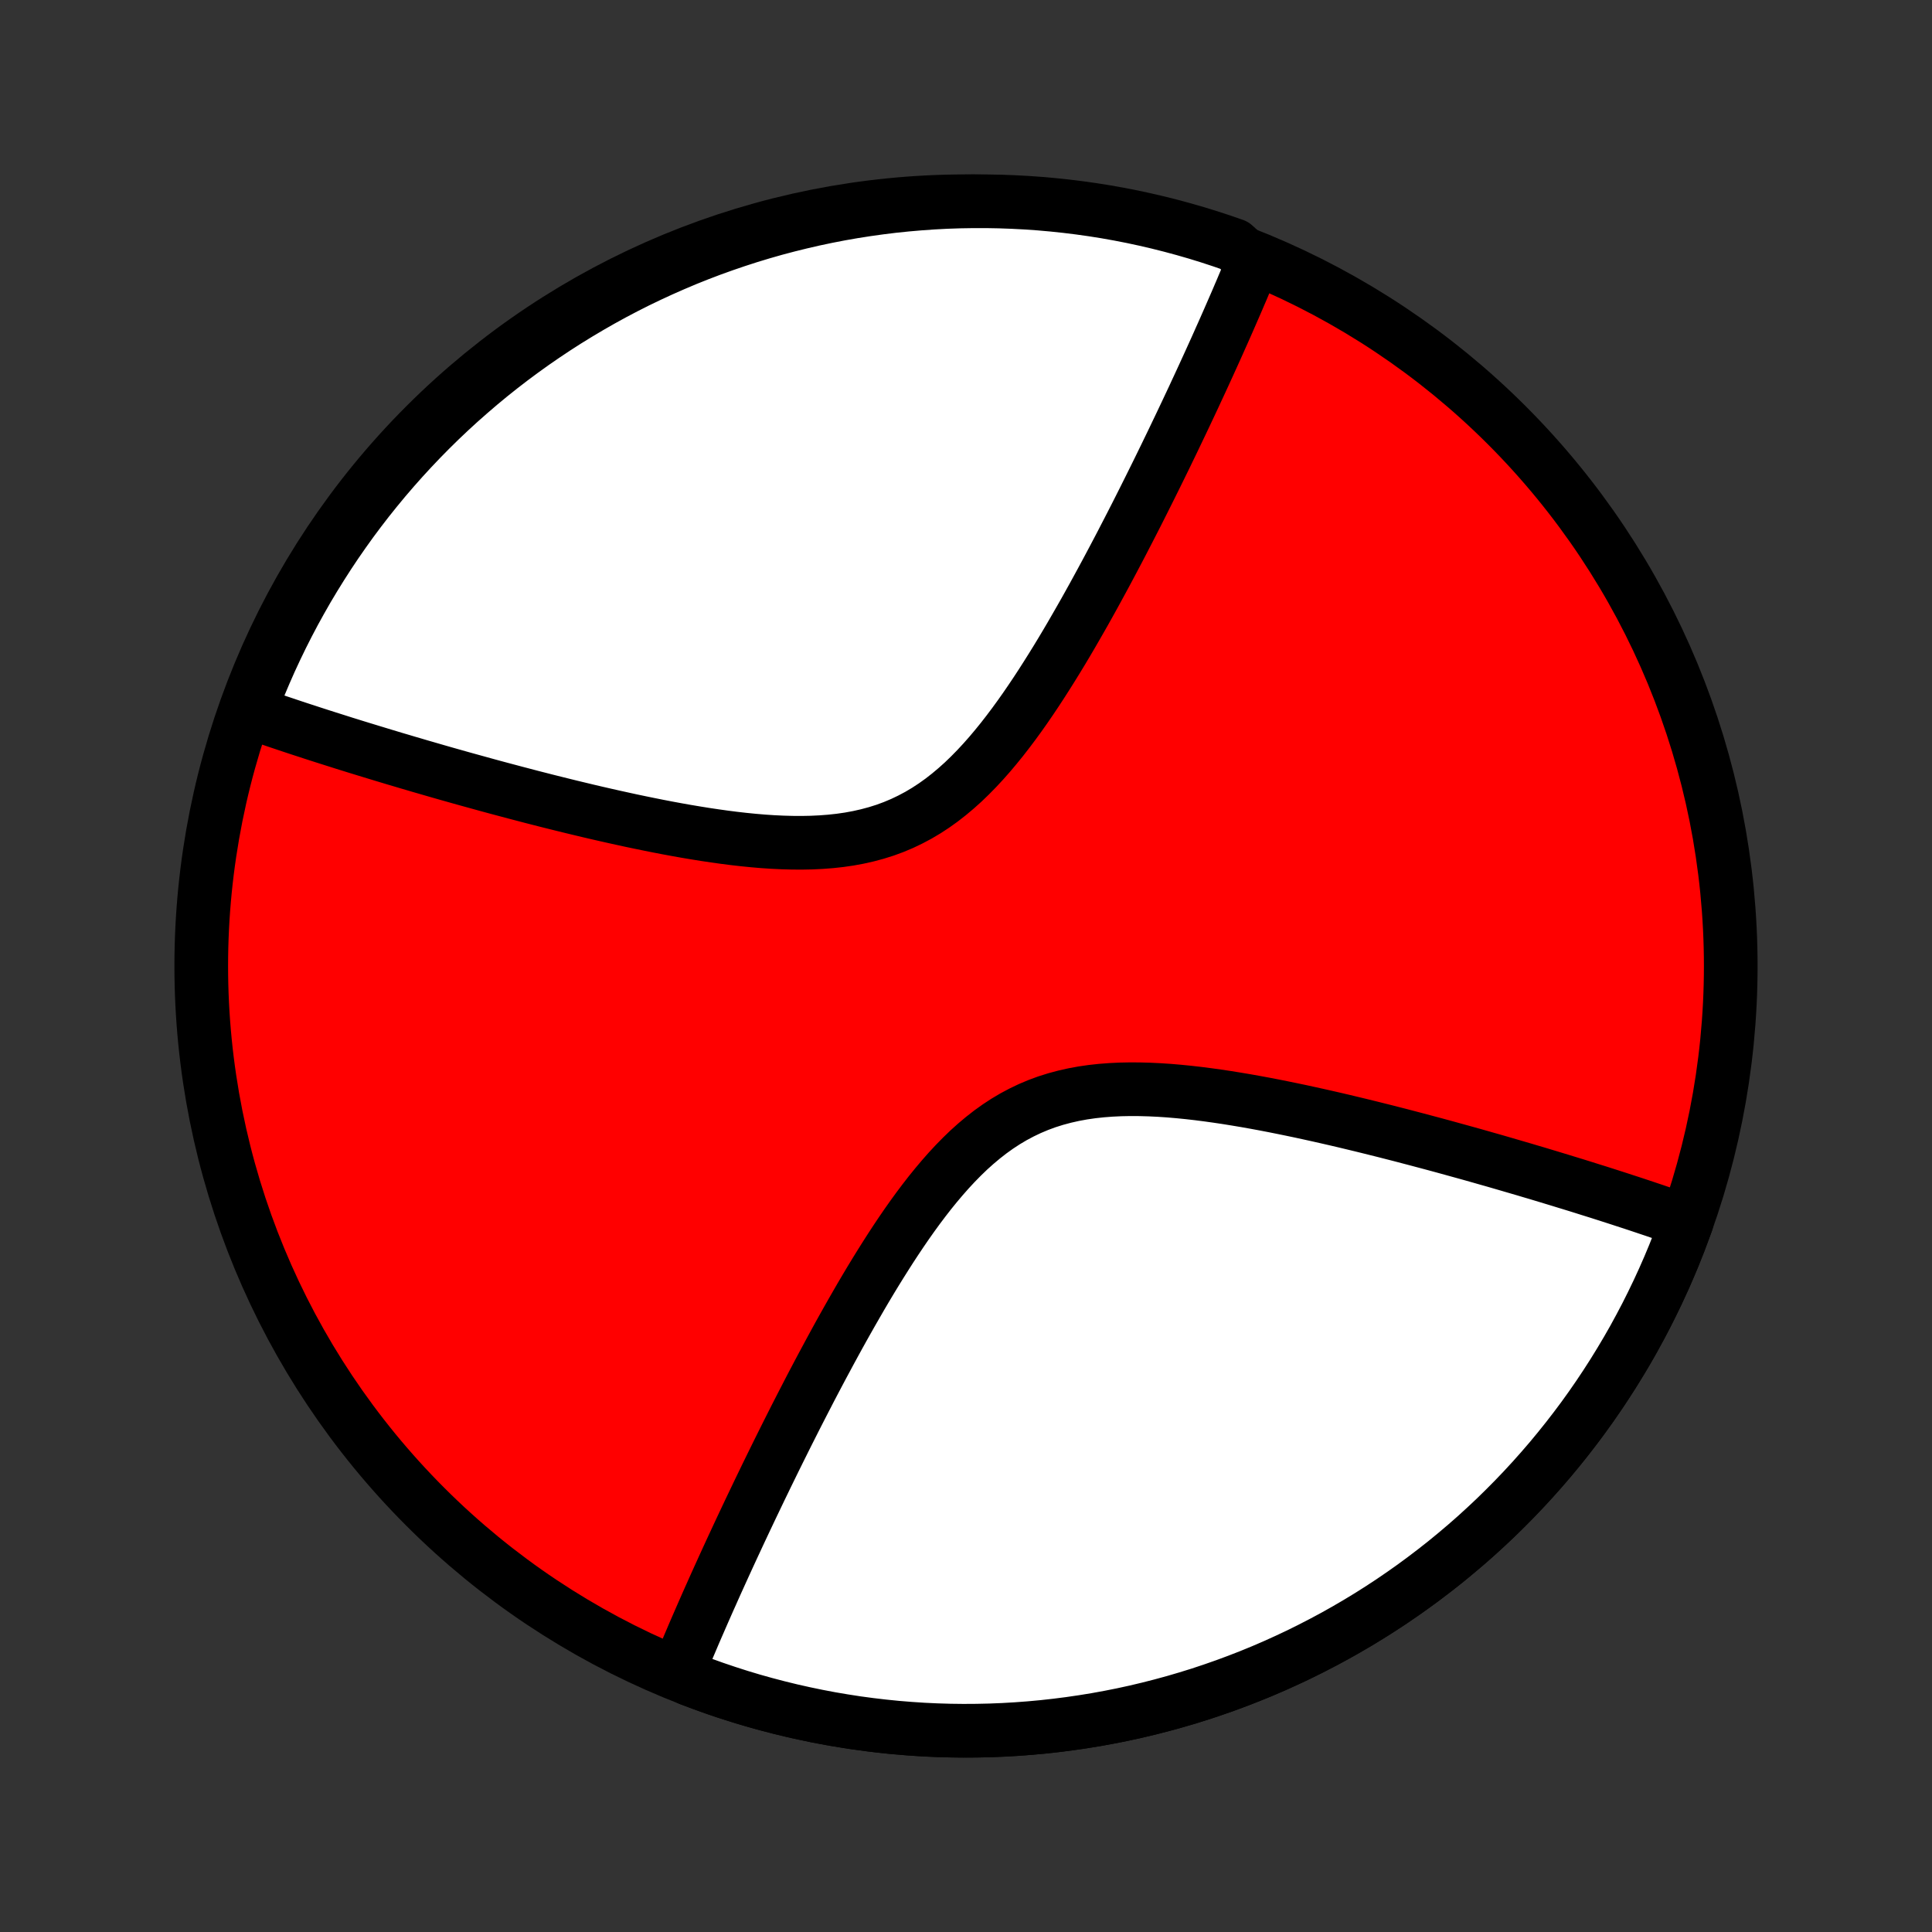 <?xml version="1.0" encoding="utf-8" standalone="no"?>
<!DOCTYPE svg PUBLIC "-//W3C//DTD SVG 1.1//EN"
  "http://www.w3.org/Graphics/SVG/1.1/DTD/svg11.dtd">
<!-- Created with matplotlib (http://matplotlib.org/) -->
<svg height="72pt" version="1.1" viewBox="0 0 72 72" width="72pt" xmlns="http://www.w3.org/2000/svg" xmlns:xlink="http://www.w3.org/1999/xlink">
 <rect x="0" y="0" width="72" height="72" fill="#333333" stroke="none"/>
 <defs>
  <style type="text/css">
*{stroke-linecap:butt;stroke-linejoin:round;}
  </style>
 </defs>
 <g id="figure_1">
  <g id="patch_1">
   <path d="
M0 72
L72 72
L72 0
L0 0
z
" style="fill:none;"/>
  </g>
  <g id="axes_1">
   <g id="PatchCollection_1">
    <defs>
     <path d="
M36 -7.5
C43.558 -7.5 50.808 -10.503 56.153 -15.848
C61.497 -21.192 64.5 -28.442 64.5 -36
C64.5 -43.558 61.497 -50.808 56.153 -56.153
C50.808 -61.497 43.558 -64.5 36 -64.5
C28.442 -64.5 21.192 -61.497 15.848 -56.153
C10.503 -50.808 7.5 -43.558 7.5 -36
C7.5 -28.442 10.503 -21.192 15.848 -15.848
C21.192 -10.503 28.442 -7.5 36 -7.5
z
" id="C0_0_a811fe30f3"/>
     <path d="
M62.86 -26.472
L62.69 -26.532
L62.519 -26.592
L62.346 -26.652
L62.172 -26.713
L61.996 -26.773
L61.82 -26.833
L61.642 -26.894
L61.462 -26.954
L61.281 -27.015
L61.098 -27.076
L60.914 -27.137
L60.728 -27.198
L60.54 -27.259
L60.351 -27.321
L60.159 -27.383
L59.966 -27.445
L59.772 -27.507
L59.575 -27.57
L59.376 -27.632
L59.175 -27.695
L58.972 -27.759
L58.767 -27.823
L58.559 -27.887
L58.349 -27.951
L58.138 -28.016
L57.923 -28.081
L57.706 -28.147
L57.487 -28.213
L57.265 -28.28
L57.04 -28.346
L56.813 -28.414
L56.583 -28.481
L56.35 -28.549
L56.114 -28.618
L55.876 -28.687
L55.634 -28.757
L55.389 -28.826
L55.141 -28.897
L54.89 -28.968
L54.636 -29.039
L54.378 -29.11
L54.117 -29.182
L53.853 -29.255
L53.585 -29.328
L53.313 -29.401
L53.038 -29.474
L52.76 -29.548
L52.477 -29.622
L52.192 -29.697
L51.902 -29.771
L51.609 -29.846
L51.312 -29.92
L51.011 -29.995
L50.706 -30.07
L50.398 -30.144
L50.086 -30.219
L49.77 -30.293
L49.451 -30.366
L49.128 -30.439
L48.801 -30.511
L48.471 -30.583
L48.137 -30.653
L47.8 -30.722
L47.46 -30.79
L47.117 -30.856
L46.771 -30.92
L46.422 -30.982
L46.07 -31.041
L45.717 -31.098
L45.361 -31.151
L45.003 -31.201
L44.643 -31.247
L44.283 -31.288
L43.921 -31.324
L43.559 -31.355
L43.197 -31.379
L42.836 -31.396
L42.474 -31.406
L42.115 -31.408
L41.757 -31.401
L41.401 -31.384
L41.047 -31.357
L40.698 -31.319
L40.352 -31.269
L40.01 -31.206
L39.673 -31.13
L39.341 -31.041
L39.014 -30.938
L38.694 -30.82
L38.38 -30.688
L38.073 -30.541
L37.772 -30.381
L37.477 -30.206
L37.19 -30.018
L36.909 -29.817
L36.635 -29.603
L36.367 -29.378
L36.105 -29.143
L35.85 -28.897
L35.601 -28.643
L35.357 -28.38
L35.119 -28.11
L34.886 -27.834
L34.658 -27.553
L34.435 -27.266
L34.217 -26.976
L34.003 -26.682
L33.794 -26.386
L33.589 -26.087
L33.388 -25.787
L33.191 -25.486
L32.998 -25.184
L32.808 -24.882
L32.622 -24.581
L32.439 -24.28
L32.26 -23.98
L32.084 -23.681
L31.912 -23.383
L31.742 -23.087
L31.576 -22.794
L31.412 -22.502
L31.251 -22.212
L31.094 -21.925
L30.939 -21.64
L30.787 -21.357
L30.637 -21.078
L30.49 -20.801
L30.345 -20.526
L30.203 -20.255
L30.064 -19.986
L29.927 -19.721
L29.792 -19.458
L29.659 -19.198
L29.529 -18.941
L29.401 -18.687
L29.275 -18.436
L29.151 -18.187
L29.029 -17.942
L28.909 -17.699
L28.791 -17.459
L28.675 -17.222
L28.56 -16.987
L28.448 -16.755
L28.337 -16.526
L28.228 -16.299
L28.121 -16.075
L28.015 -15.854
L27.911 -15.635
L27.808 -15.418
L27.707 -15.203
L27.607 -14.991
L27.509 -14.781
L27.413 -14.574
L27.317 -14.368
L27.223 -14.165
L27.13 -13.963
L27.039 -13.764
L26.949 -13.567
L26.86 -13.371
L26.772 -13.177
L26.685 -12.985
L26.6 -12.795
L26.516 -12.606
L26.432 -12.419
L26.35 -12.234
L26.269 -12.05
L26.189 -11.868
L26.11 -11.687
L26.032 -11.508
L25.954 -11.329
L25.878 -11.153
L25.803 -10.977
L25.729 -10.803
L25.655 -10.629
L25.582 -10.457
L25.511 -10.286
L25.44 -10.116
L25.37 -9.947
L25.3 -9.78
L25.694 -9.429
L26.16 -9.253
L26.628 -9.085
L27.099 -8.926
L27.573 -8.774
L28.049 -8.631
L28.528 -8.497
L29.009 -8.371
L29.492 -8.253
L29.978 -8.144
L30.465 -8.043
L30.954 -7.95
L31.444 -7.867
L31.936 -7.791
L32.428 -7.725
L32.922 -7.667
L33.417 -7.617
L33.913 -7.577
L34.41 -7.544
L34.907 -7.521
L35.404 -7.506
L35.901 -7.5
L36.398 -7.503
L36.896 -7.514
L37.393 -7.534
L37.889 -7.563
L38.385 -7.6
L38.881 -7.646
L39.375 -7.701
L39.868 -7.764
L40.361 -7.836
L40.852 -7.916
L41.341 -8.005
L41.829 -8.102
L42.315 -8.208
L42.799 -8.323
L43.281 -8.446
L43.761 -8.577
L44.238 -8.717
L44.713 -8.864
L45.185 -9.021
L45.654 -9.185
L46.121 -9.358
L46.584 -9.538
L47.045 -9.727
L47.502 -9.924
L47.955 -10.129
L48.405 -10.341
L48.85 -10.562
L49.292 -10.79
L49.73 -11.025
L50.164 -11.269
L50.594 -11.52
L51.019 -11.778
L51.439 -12.044
L51.855 -12.317
L52.266 -12.598
L52.672 -12.885
L53.073 -13.18
L53.468 -13.481
L53.859 -13.789
L54.243 -14.104
L54.623 -14.426
L54.997 -14.754
L55.364 -15.089
L55.727 -15.43
L56.082 -15.778
L56.432 -16.131
L56.776 -16.491
L57.113 -16.856
L57.444 -17.228
L57.769 -17.605
L58.086 -17.988
L58.397 -18.376
L58.701 -18.769
L58.999 -19.168
L59.289 -19.572
L59.572 -19.981
L59.848 -20.395
L60.117 -20.814
L60.378 -21.237
L60.632 -21.664
L60.879 -22.096
L61.117 -22.533
L61.349 -22.973
L61.572 -23.418
L61.788 -23.866
L61.996 -24.318
L62.196 -24.773
L62.388 -25.232
L62.571 -25.694
z
" id="C0_1_4956570543"/>
     <path d="
M46.7 -62.221
L46.63 -62.053
L46.56 -61.884
L46.489 -61.714
L46.418 -61.543
L46.345 -61.371
L46.272 -61.197
L46.197 -61.023
L46.122 -60.847
L46.046 -60.671
L45.968 -60.492
L45.89 -60.313
L45.811 -60.132
L45.731 -59.95
L45.65 -59.766
L45.568 -59.581
L45.484 -59.394
L45.4 -59.205
L45.315 -59.015
L45.228 -58.823
L45.14 -58.629
L45.051 -58.433
L44.961 -58.236
L44.87 -58.037
L44.777 -57.835
L44.683 -57.632
L44.587 -57.426
L44.491 -57.218
L44.393 -57.009
L44.293 -56.797
L44.192 -56.582
L44.089 -56.365
L43.985 -56.146
L43.879 -55.925
L43.772 -55.701
L43.663 -55.474
L43.552 -55.245
L43.44 -55.013
L43.325 -54.778
L43.209 -54.541
L43.091 -54.301
L42.971 -54.059
L42.849 -53.813
L42.725 -53.565
L42.599 -53.313
L42.471 -53.059
L42.341 -52.802
L42.208 -52.542
L42.073 -52.279
L41.936 -52.014
L41.797 -51.745
L41.655 -51.474
L41.51 -51.199
L41.363 -50.922
L41.214 -50.643
L41.061 -50.36
L40.906 -50.075
L40.749 -49.788
L40.588 -49.498
L40.425 -49.206
L40.258 -48.913
L40.088 -48.617
L39.916 -48.319
L39.74 -48.02
L39.561 -47.72
L39.378 -47.419
L39.192 -47.118
L39.002 -46.816
L38.809 -46.514
L38.612 -46.213
L38.411 -45.913
L38.206 -45.614
L37.997 -45.318
L37.783 -45.024
L37.565 -44.734
L37.342 -44.447
L37.114 -44.166
L36.881 -43.889
L36.643 -43.62
L36.399 -43.357
L36.15 -43.103
L35.895 -42.857
L35.633 -42.622
L35.365 -42.397
L35.091 -42.183
L34.81 -41.982
L34.523 -41.794
L34.228 -41.619
L33.927 -41.459
L33.62 -41.312
L33.306 -41.18
L32.986 -41.062
L32.659 -40.959
L32.327 -40.87
L31.99 -40.794
L31.648 -40.731
L31.302 -40.681
L30.953 -40.643
L30.599 -40.616
L30.244 -40.599
L29.885 -40.592
L29.526 -40.594
L29.165 -40.604
L28.803 -40.621
L28.441 -40.645
L28.079 -40.676
L27.717 -40.712
L27.357 -40.753
L26.997 -40.799
L26.64 -40.849
L26.284 -40.902
L25.93 -40.959
L25.578 -41.018
L25.229 -41.08
L24.883 -41.144
L24.54 -41.21
L24.2 -41.278
L23.863 -41.347
L23.529 -41.417
L23.199 -41.489
L22.872 -41.561
L22.549 -41.634
L22.23 -41.707
L21.914 -41.781
L21.602 -41.856
L21.294 -41.93
L20.989 -42.005
L20.688 -42.08
L20.391 -42.154
L20.098 -42.229
L19.808 -42.303
L19.523 -42.378
L19.24 -42.452
L18.962 -42.526
L18.687 -42.599
L18.415 -42.672
L18.147 -42.745
L17.883 -42.818
L17.622 -42.89
L17.364 -42.961
L17.11 -43.032
L16.859 -43.103
L16.611 -43.173
L16.366 -43.243
L16.124 -43.313
L15.886 -43.382
L15.65 -43.45
L15.417 -43.519
L15.187 -43.586
L14.96 -43.654
L14.735 -43.72
L14.513 -43.787
L14.294 -43.853
L14.077 -43.919
L13.863 -43.984
L13.65 -44.049
L13.441 -44.113
L13.233 -44.177
L13.028 -44.241
L12.825 -44.304
L12.624 -44.368
L12.425 -44.431
L12.229 -44.493
L12.034 -44.555
L11.841 -44.617
L11.649 -44.679
L11.46 -44.741
L11.272 -44.802
L11.086 -44.863
L10.902 -44.924
L10.719 -44.985
L10.538 -45.046
L10.358 -45.106
L10.18 -45.167
L10.004 -45.227
L9.828 -45.287
L9.654 -45.347
L9.481 -45.408
L9.31 -45.468
L9.489 -45.995
L9.675 -46.46
L9.87 -46.921
L10.072 -47.379
L10.283 -47.833
L10.501 -48.284
L10.727 -48.73
L10.961 -49.174
L11.203 -49.613
L11.451 -50.048
L11.708 -50.478
L11.972 -50.904
L12.243 -51.326
L12.521 -51.743
L12.807 -52.155
L13.099 -52.563
L13.399 -52.965
L13.705 -53.362
L14.019 -53.754
L14.338 -54.14
L14.665 -54.521
L14.998 -54.896
L15.338 -55.266
L15.683 -55.629
L16.035 -55.987
L16.393 -56.339
L16.757 -56.684
L17.127 -57.023
L17.503 -57.355
L17.884 -57.682
L18.27 -58.001
L18.663 -58.314
L19.06 -58.62
L19.463 -58.919
L19.87 -59.211
L20.283 -59.496
L20.7 -59.774
L21.122 -60.045
L21.549 -60.308
L21.98 -60.564
L22.415 -60.813
L22.854 -61.054
L23.297 -61.287
L23.744 -61.513
L24.195 -61.73
L24.65 -61.94
L25.108 -62.142
L25.569 -62.337
L26.034 -62.523
L26.501 -62.701
L26.971 -62.87
L27.445 -63.032
L27.921 -63.186
L28.399 -63.331
L28.879 -63.468
L29.362 -63.596
L29.847 -63.716
L30.333 -63.828
L30.822 -63.931
L31.311 -64.026
L31.803 -64.112
L32.295 -64.189
L32.789 -64.258
L33.284 -64.319
L33.779 -64.37
L34.276 -64.413
L34.772 -64.448
L35.27 -64.474
L35.767 -64.491
L36.264 -64.499
L36.762 -64.499
L37.259 -64.49
L37.755 -64.472
L38.252 -64.446
L38.747 -64.411
L39.242 -64.367
L39.735 -64.315
L40.228 -64.254
L40.719 -64.185
L41.209 -64.107
L41.697 -64.02
L42.184 -63.925
L42.668 -63.821
L43.151 -63.709
L43.631 -63.588
L44.109 -63.459
L44.585 -63.322
L45.058 -63.176
L45.528 -63.022
L45.995 -62.86
z
" id="C0_2_b412d0498b"/>
    </defs>
    <g clip-path="url(#p1bffca34e9)">
     <use style="fill:#ff0000;stroke:#000000;stroke-width:2.0;" x="0.0" xlink:href="#C0_0_a811fe30f3" y="72.0"/>
    </g>
    <g clip-path="url(#p1bffca34e9)">
     <use style="fill:#ffffff;stroke:#000000;stroke-width:2.0;" x="0.0" xlink:href="#C0_1_4956570543" y="72.0"/>
    </g>
    <g clip-path="url(#p1bffca34e9)">
     <use style="fill:#ffffff;stroke:#000000;stroke-width:2.0;" x="0.0" xlink:href="#C0_2_b412d0498b" y="72.0"/>
    </g>
   </g>
  </g>
 </g>
 <defs>
  <clipPath id="p1bffca34e9">
   <rect height="72.0" width="72.0" x="0.0" y="0.0"/>
  </clipPath>
 </defs>
</svg>
